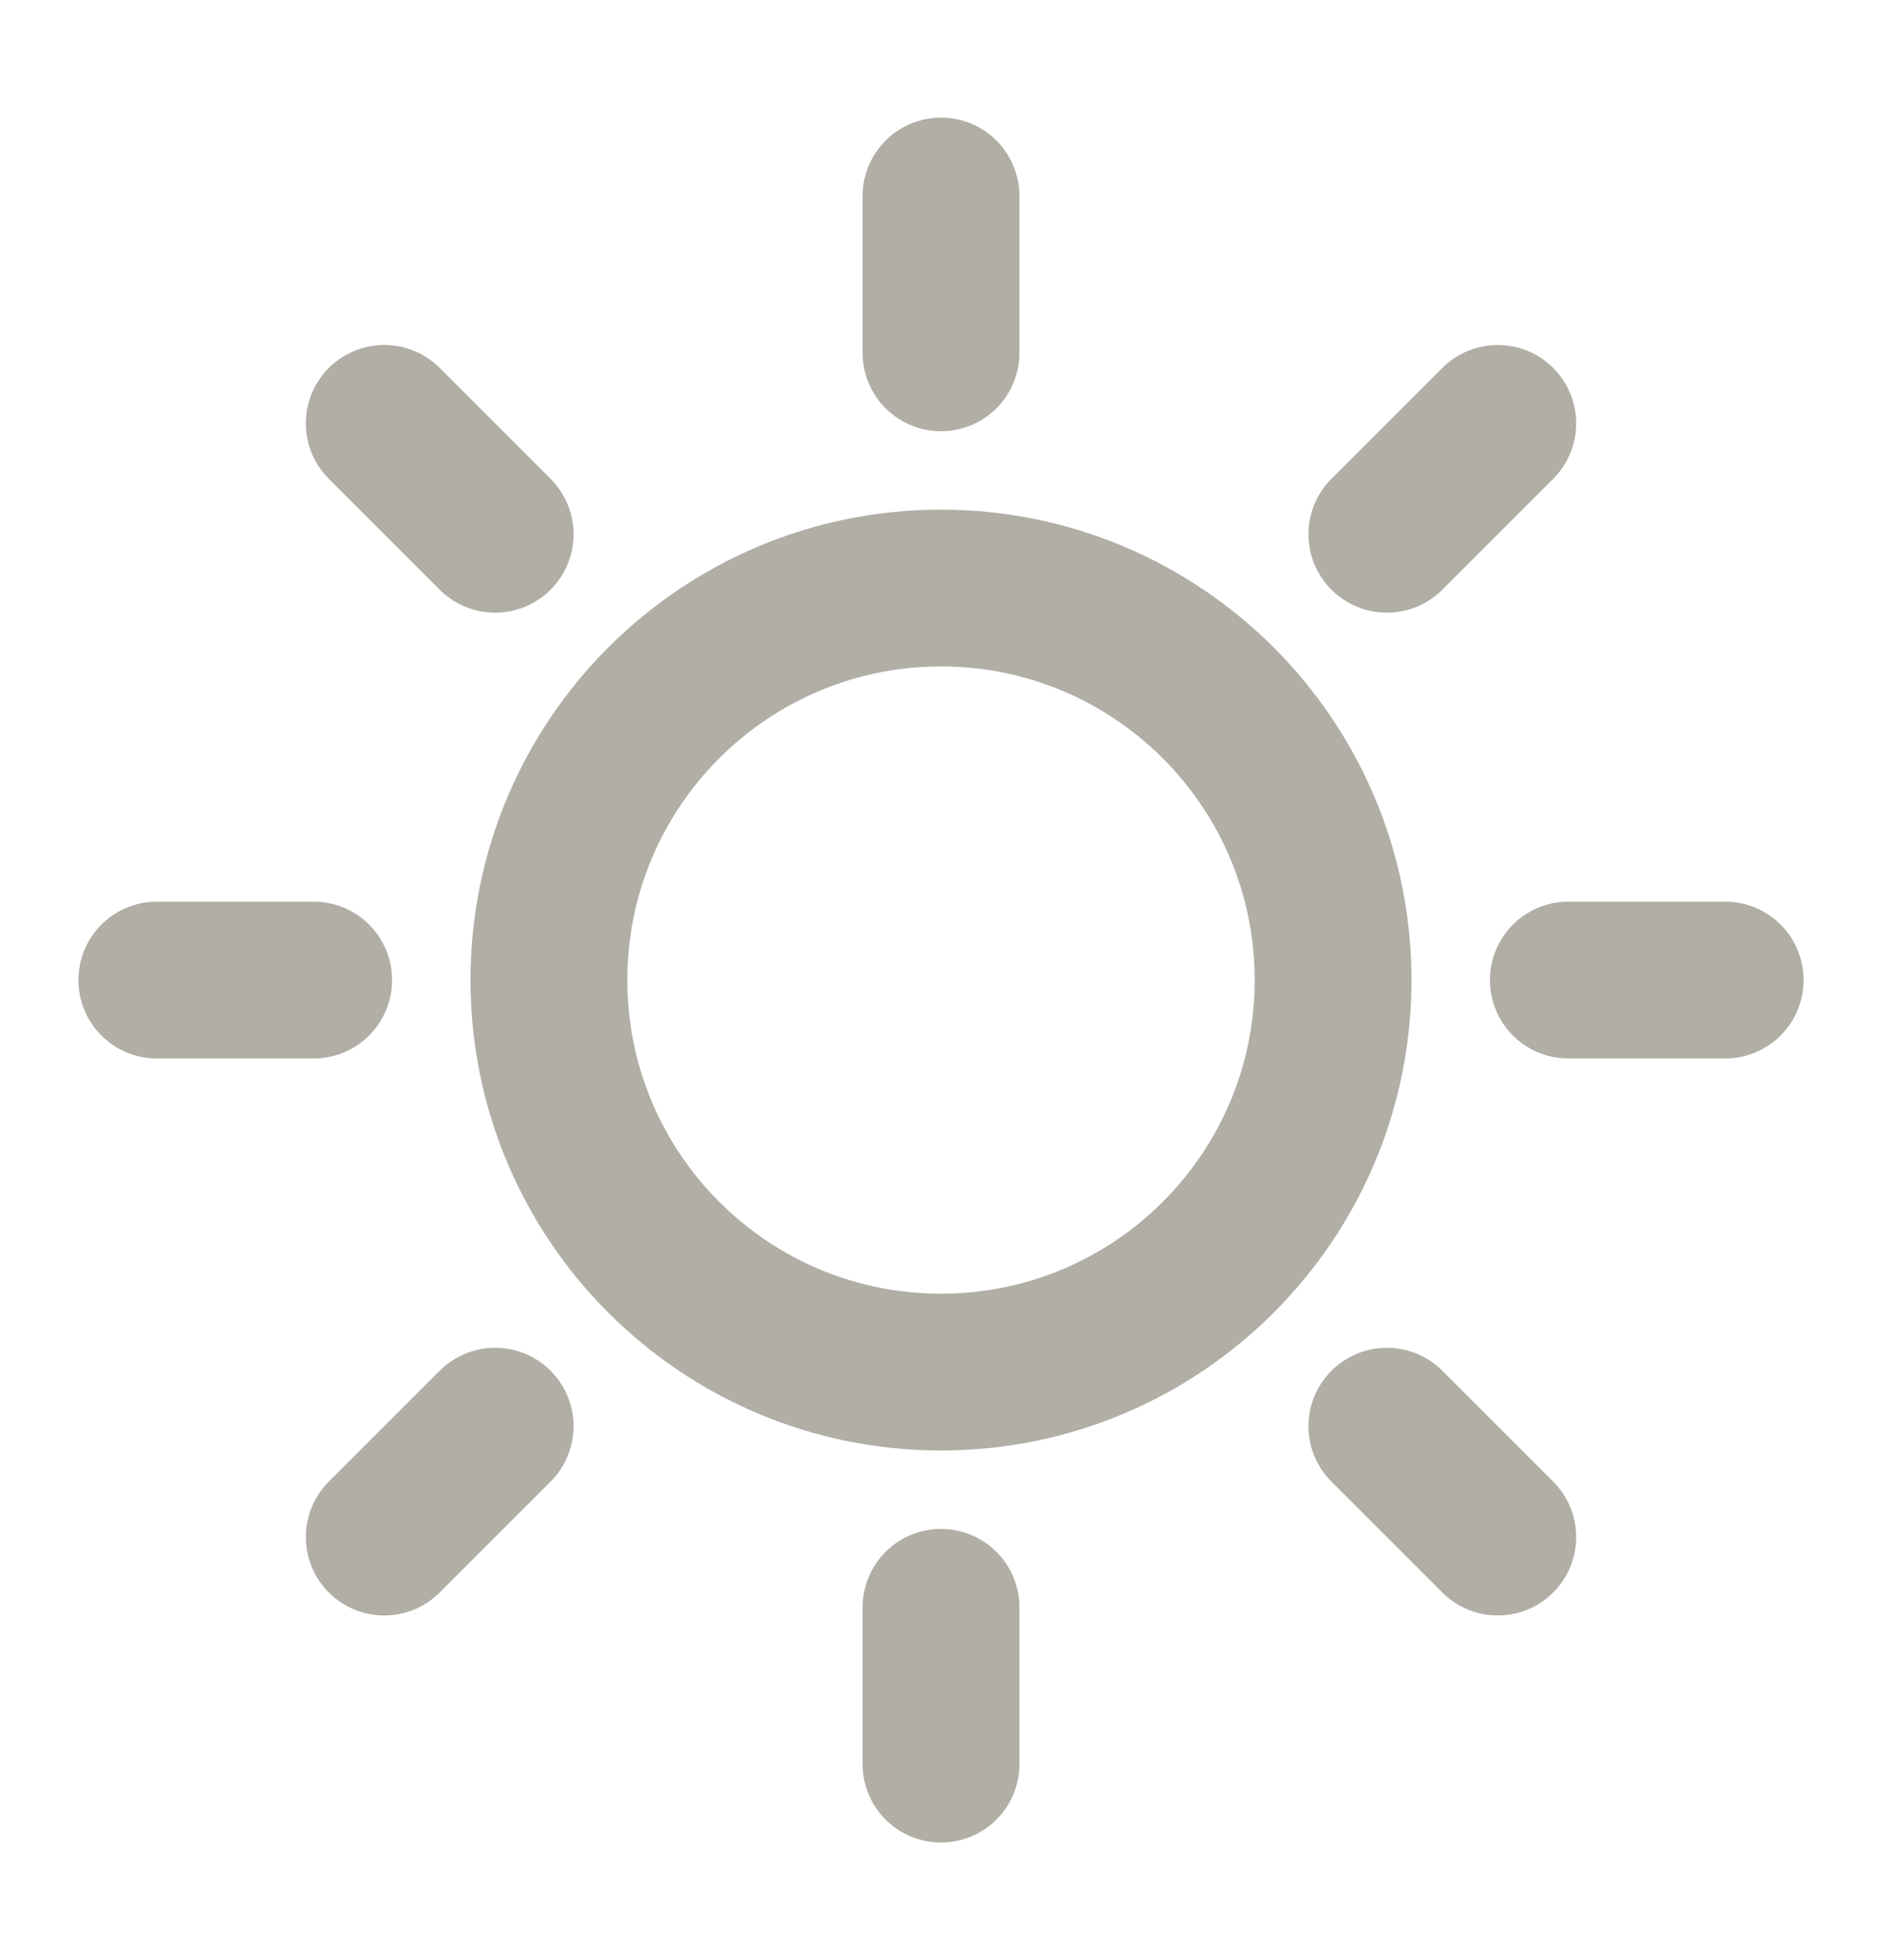 <svg width="24" height="25" viewBox="0 0 24 25" fill="none" xmlns="http://www.w3.org/2000/svg">
<g id="sun">
<path id="Icon" d="M12 2.5V4.5M12 20.5V22.5M4 12.5H2M6.314 6.814L4.9 5.4M17.686 6.814L19.1 5.4M6.314 18.19L4.9 19.604M17.686 18.19L19.1 19.604M22 12.5H20M17 12.5C17 15.261 14.761 17.5 12 17.5C9.239 17.5 7 15.261 7 12.5C7 9.739 9.239 7.5 12 7.5C14.761 7.5 17 9.739 17 12.5Z" stroke="#B1AEA6" stroke-width="2" stroke-linecap="round" stroke-linejoin="round"/>
</g>
</svg>
